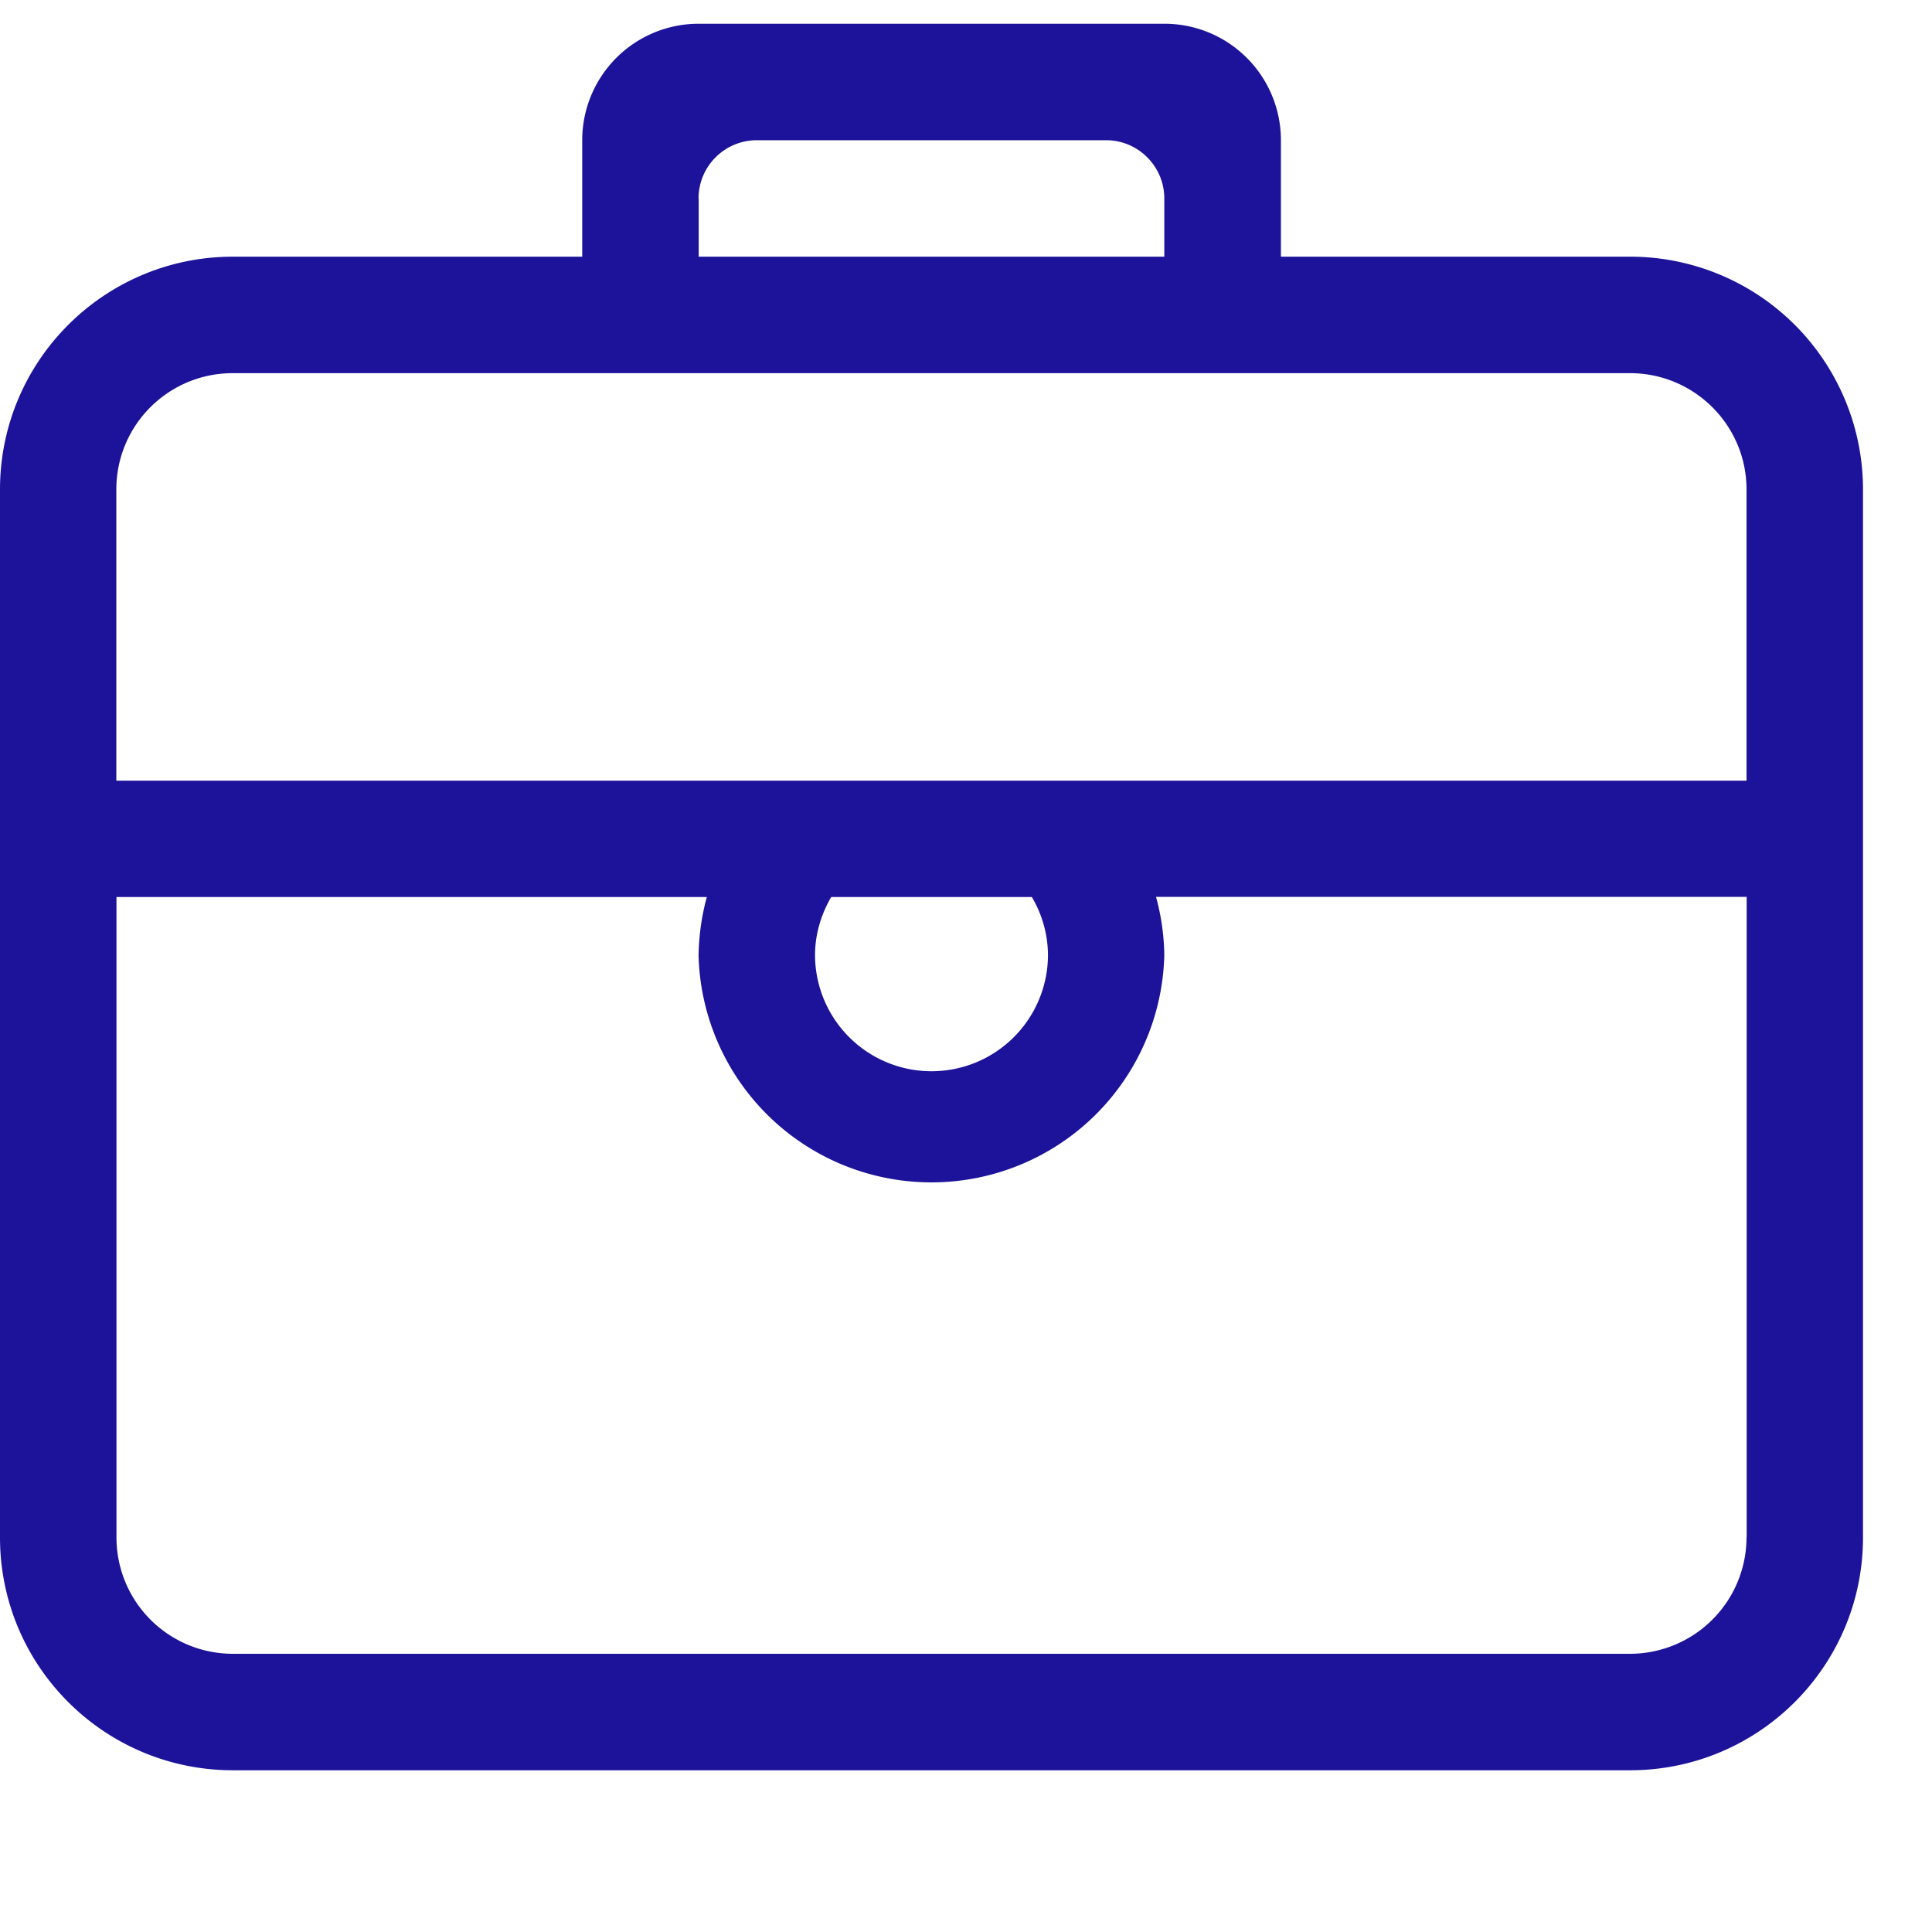 <!DOCTYPE svg PUBLIC "-//W3C//DTD SVG 1.1//EN" "http://www.w3.org/Graphics/SVG/1.1/DTD/svg11.dtd">

<!-- Uploaded to: SVG Repo, www.svgrepo.com, Transformed by: SVG Repo Mixer Tools -->
<svg width="100%" height="100%" viewBox="0 0 1024 1024" class="icon" version="1.1" xmlns="http://www.w3.org/2000/svg" fill="#000000">

<g id="SVGRepo_bgCarrier" stroke-width="0"/>

<g id="SVGRepo_tracerCarrier" stroke-linecap="round" stroke-linejoin="round"/>

<g id="SVGRepo_iconCarrier">

<path d="M863.963 136.046h-185.051v-61.733a61.733 61.733 0 0 0-61.806-61.733H370.322a61.733 61.733 0 0 0-61.733 61.733v61.733H123.465C55.296 136.046 0 191.269 0 259.438v555.447c0 68.169 55.296 123.392 123.465 123.392h740.498c68.169 0 123.465-55.223 123.465-123.392V259.438a123.392 123.392 0 0 0-123.465-123.392z m-493.714-30.866c0-17.042 13.824-30.866 30.939-30.866h185.051c17.042 0 30.866 13.897 30.866 30.866v30.866H370.322v-30.866z m555.447 709.705a61.806 61.806 0 0 1-61.806 61.659H123.465a61.659 61.659 0 0 1-61.733-61.659V475.429h312.905c-2.779 10.021-4.169 20.407-4.389 30.793a123.465 123.465 0 0 0 246.857 0 122.88 122.88 0 0 0-4.389-30.866h313.051v339.383h-0.073z m-493.714-308.59c0-11.264 3.291-21.723 8.558-30.866h106.35a60.928 60.928 0 0 1 8.558 30.866 61.733 61.733 0 0 1-123.465 0z m493.714-92.526H61.659v-154.331c0-34.085 27.575-61.659 61.733-61.659h740.498c34.085 0 61.806 27.575 61.806 61.659v154.331z" fill="#1c139a"/>

</g>

</svg>
